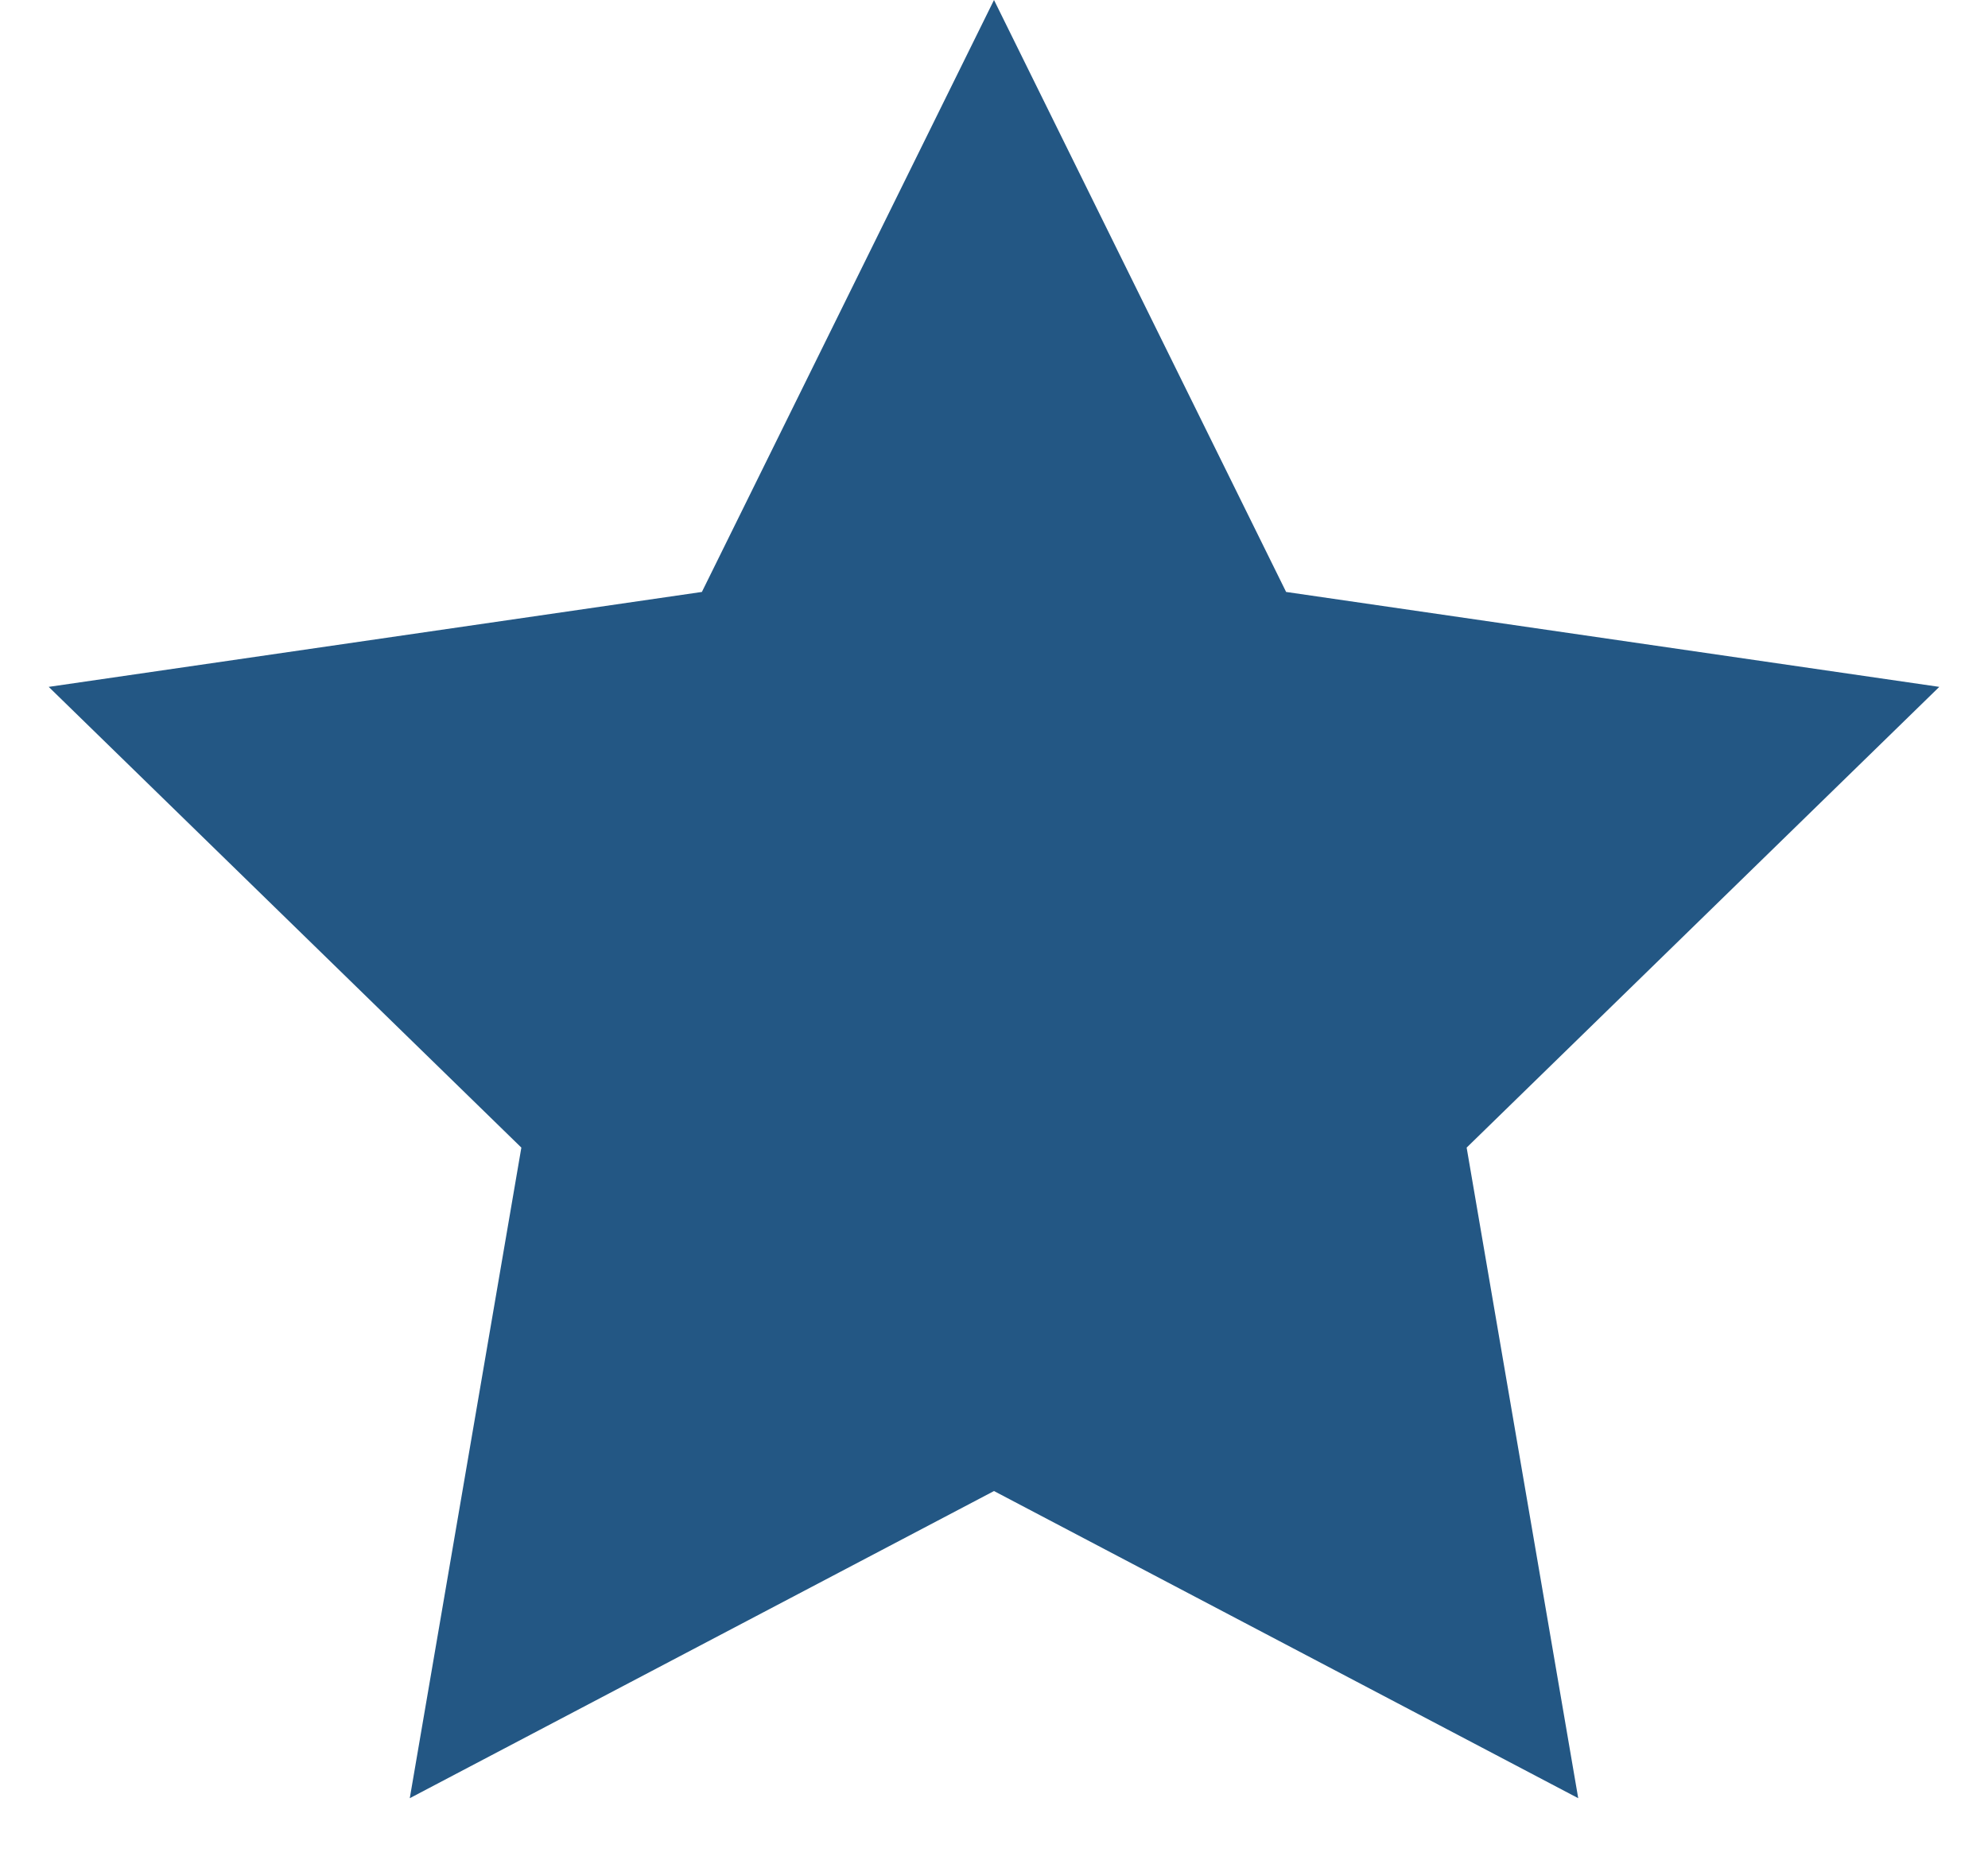 <svg width="16" height="15" viewBox="0 0 16 15" fill="none" xmlns="http://www.w3.org/2000/svg">
<path fill-rule="evenodd" clip-rule="evenodd" d="M8 12L3.298 14.472L4.196 9.236L0.392 5.528L5.649 4.764L8 0L10.351 4.764L15.608 5.528L11.804 9.236L12.702 14.472L8 12Z" fill="#235784"/>
</svg>
